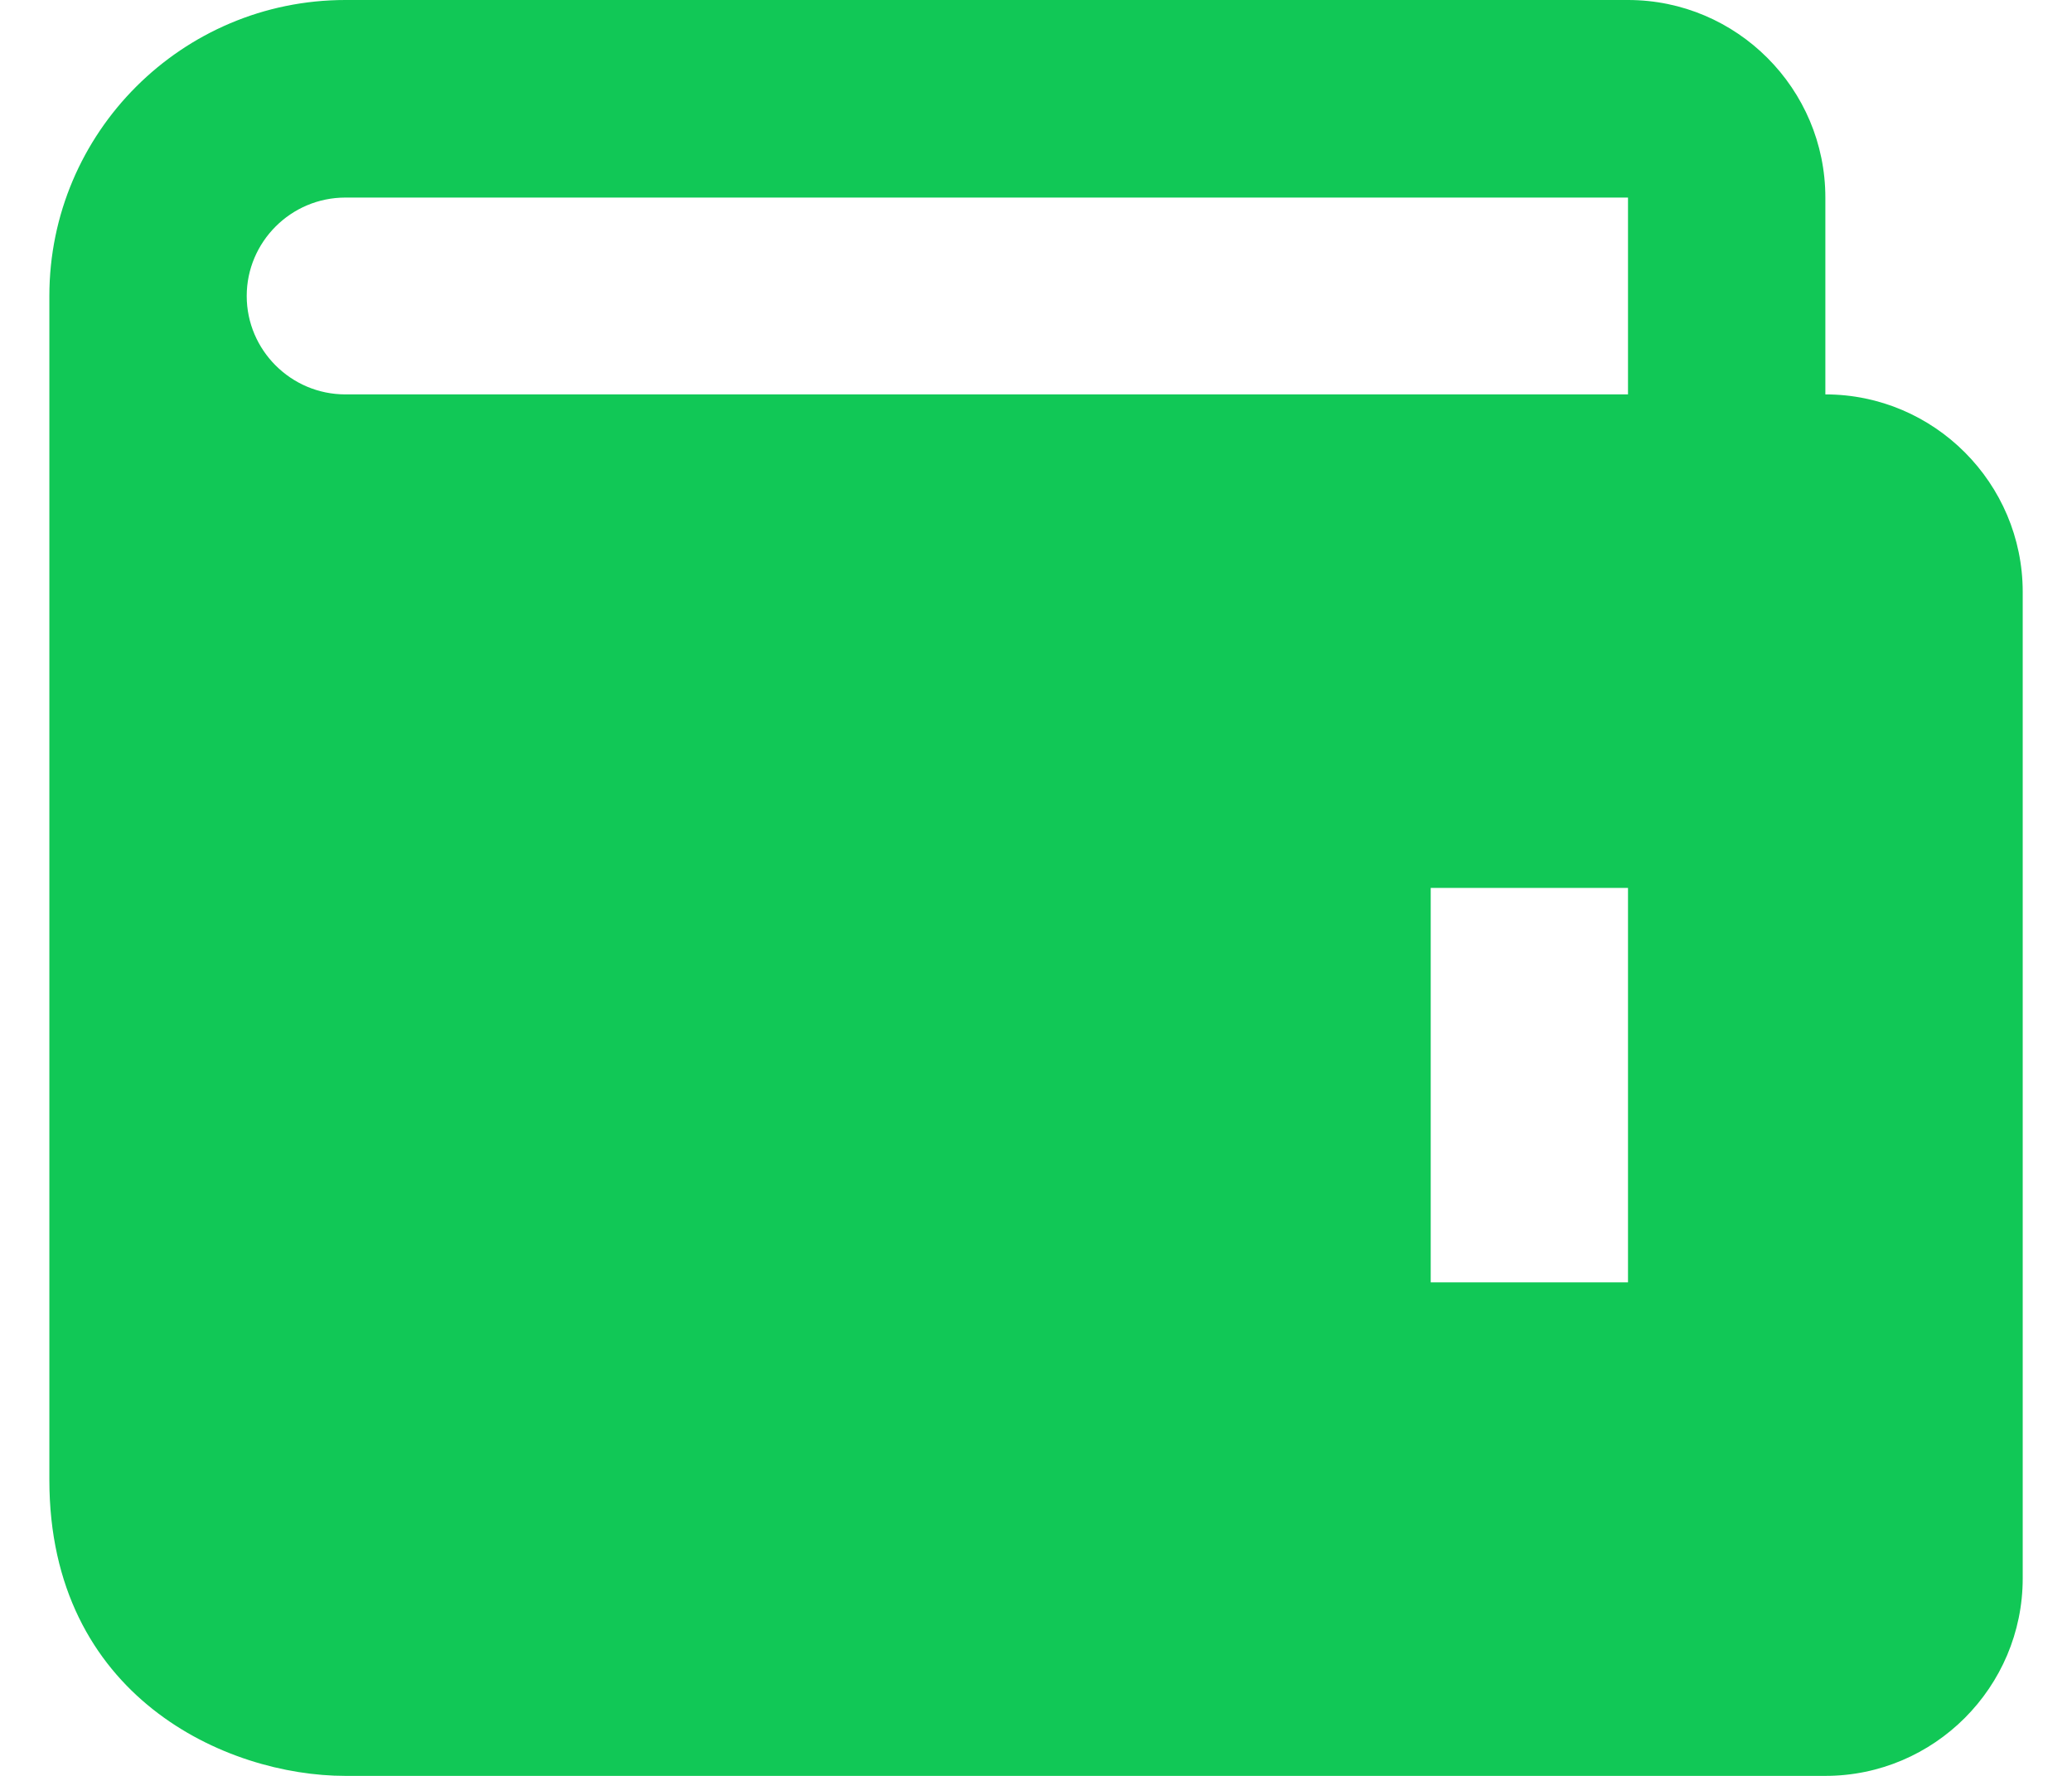 <svg width="28" height="24" viewBox="0 0 28 24" fill="none" xmlns="http://www.w3.org/2000/svg">
<path d="M24.667 5.33V2.67C24.667 1.2 23.471 0 22 0H4.667C2.462 0 0.667 1.79 0.667 4V20C0.667 22.93 3.059 24 4.667 24H24.667C26.138 24 27.334 22.8 27.334 21.33V8C27.334 6.53 26.138 5.33 24.667 5.33ZM22 17.33H19.334V12H22V17.33ZM4.667 5.33C3.931 5.33 3.334 4.73 3.334 4C3.334 3.27 3.931 2.67 4.667 2.67H22V5.33H4.667Z" fill="#11C856"/>
</svg>

